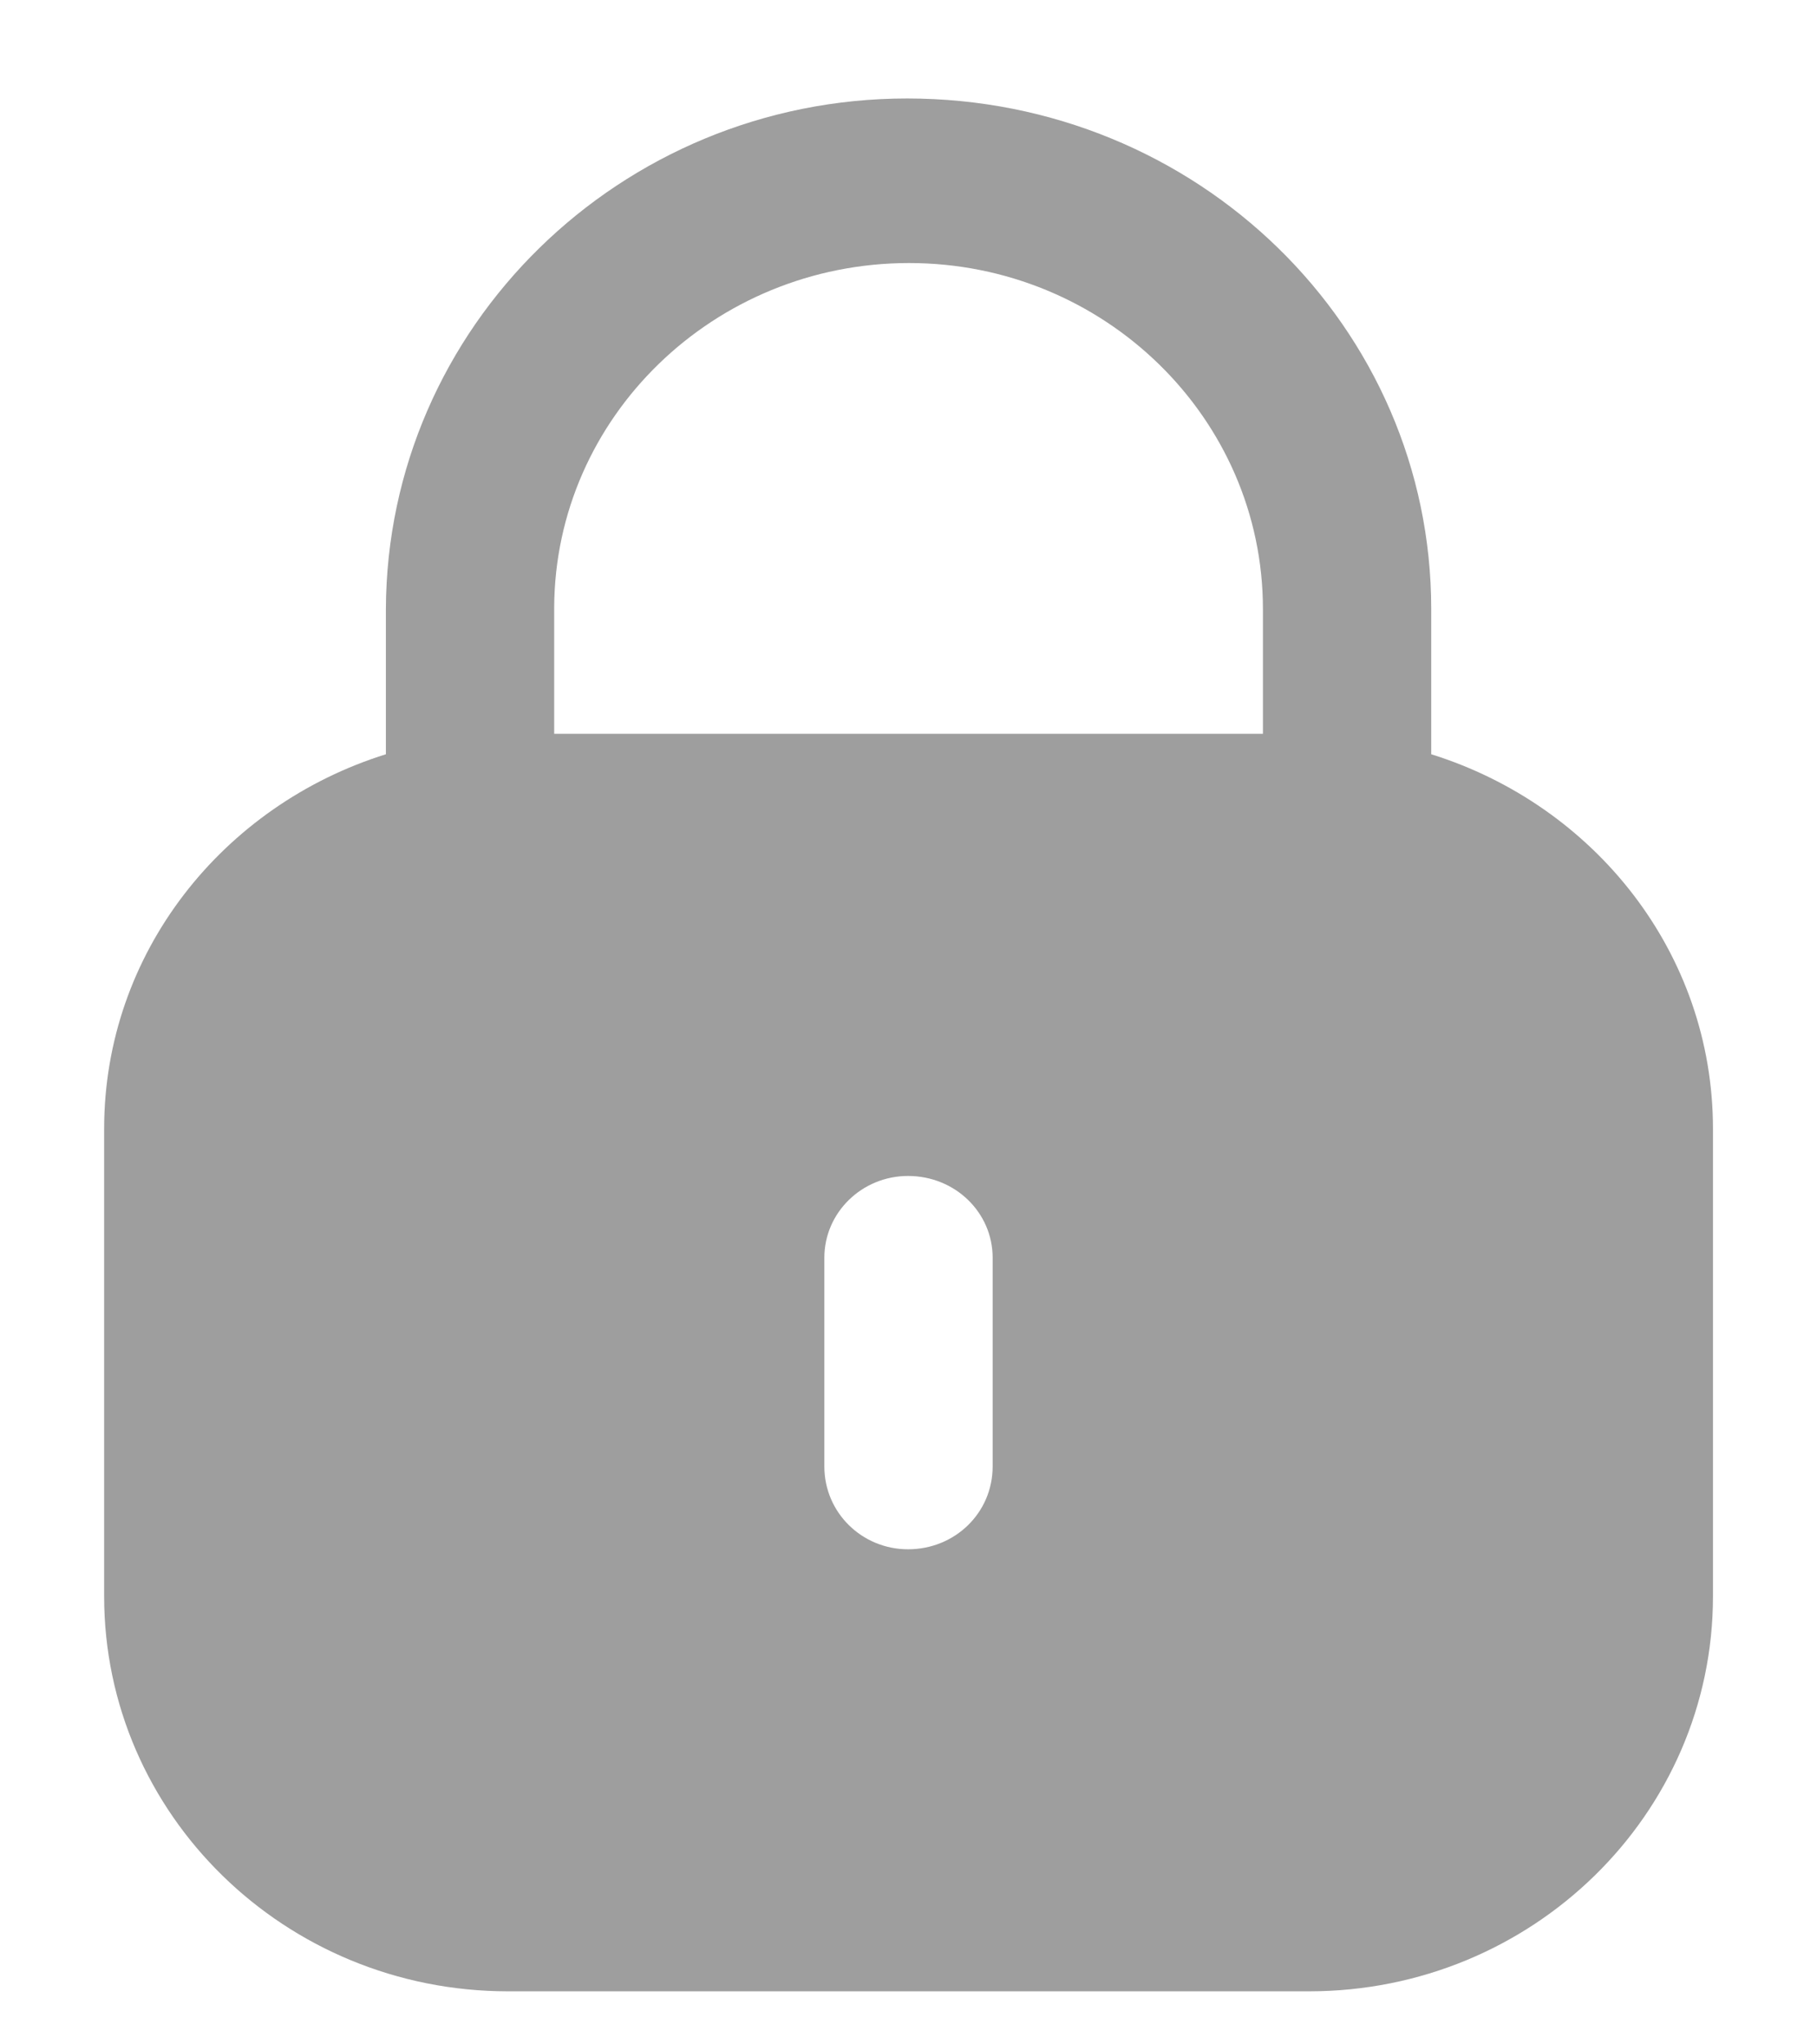 <svg width="16" height="18" viewBox="0 0 16 18" fill="none" xmlns="http://www.w3.org/2000/svg">
<path fill-rule="evenodd" clip-rule="evenodd" d="M12.603 5.363V6.641C14.038 7.089 15.084 8.388 15.084 9.94V14.054C15.084 15.976 13.491 17.533 11.527 17.533H4.474C2.51 17.533 0.917 15.976 0.917 14.054V9.94C0.917 8.388 1.964 7.089 3.398 6.641V5.363C3.407 2.879 5.464 0.867 7.988 0.867C10.545 0.867 12.603 2.879 12.603 5.363ZM8.005 2.316C9.724 2.316 11.121 3.682 11.121 5.363V6.461H4.88V5.347C4.888 3.674 6.286 2.316 8.005 2.316ZM8.741 12.912C8.741 13.318 8.411 13.641 7.996 13.641C7.59 13.641 7.259 13.318 7.259 12.912V11.074C7.259 10.676 7.59 10.354 7.996 10.354C8.411 10.354 8.741 10.676 8.741 11.074V12.912Z" fill="#9E9E9E"/>
</svg>

